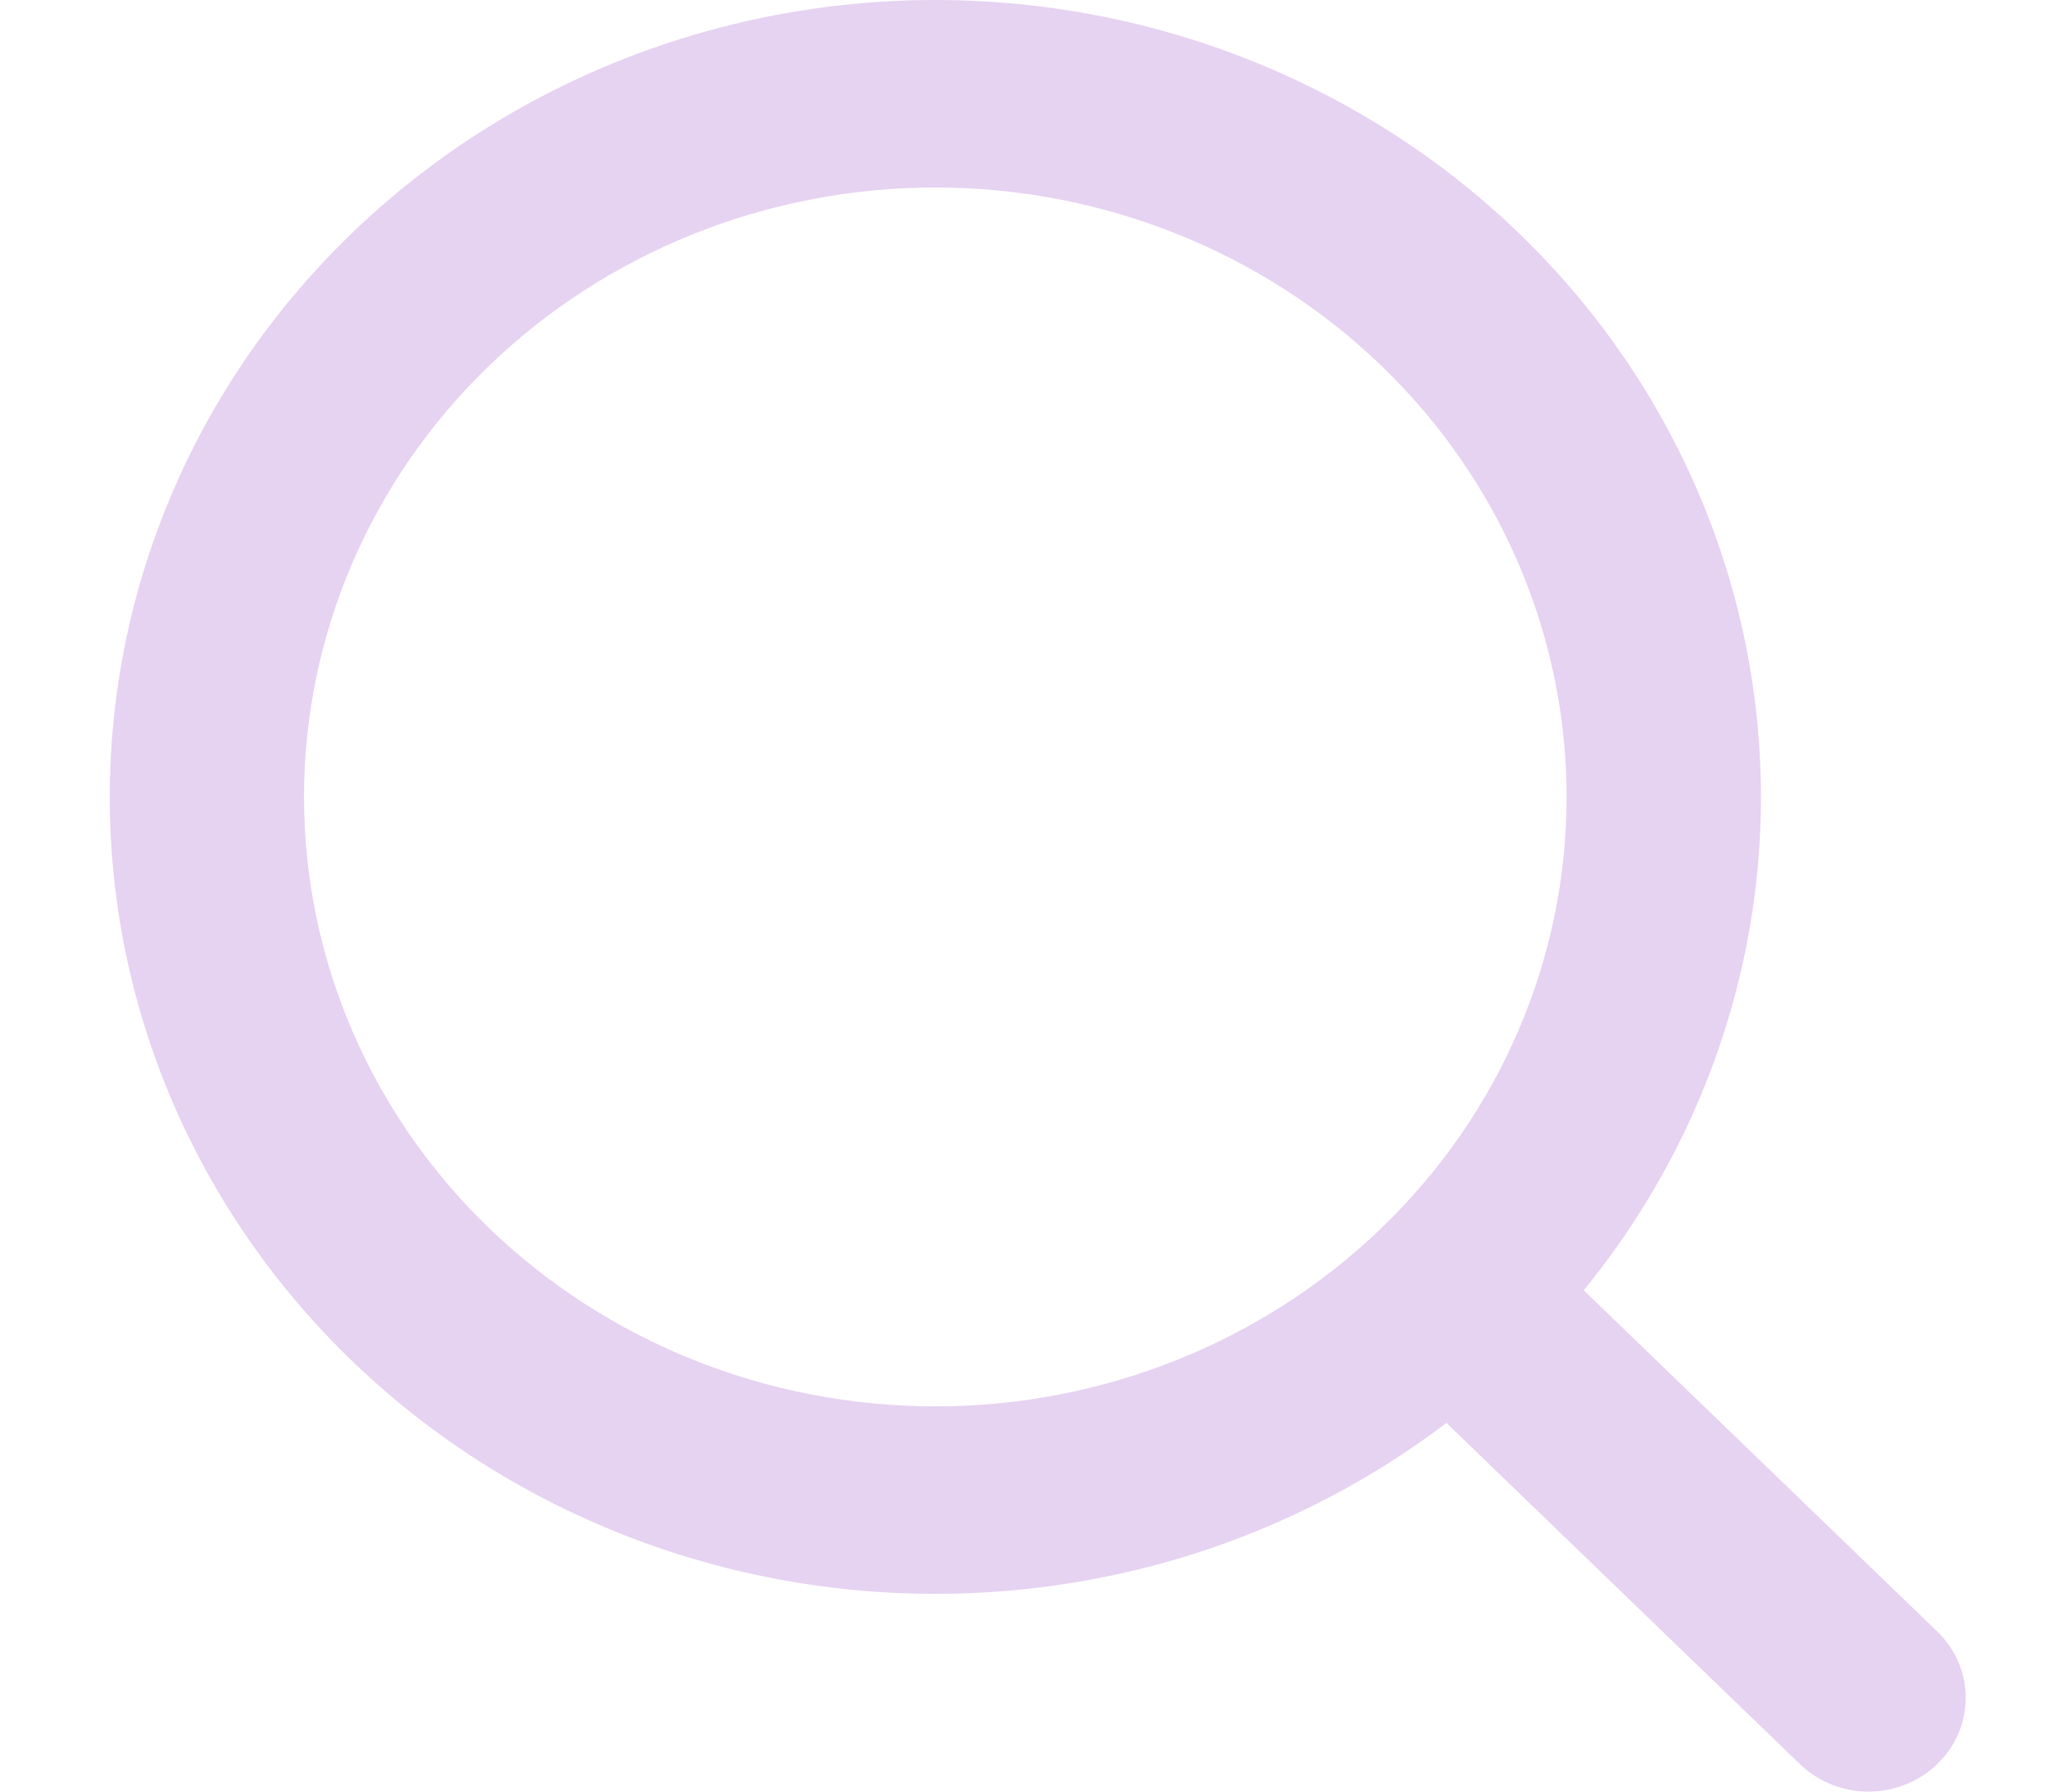 <svg width="16" height="14" viewBox="0 0 16 14" fill="none" xmlns="http://www.w3.org/2000/svg">
<path fill-rule="evenodd" clip-rule="evenodd" d="M7.307 1.40439e-08C6.278 8.4615e-05 5.265 0.238 4.351 0.693C3.437 1.148 2.649 1.808 2.052 2.617C1.456 3.426 1.069 4.361 0.923 5.344C0.777 6.327 0.876 7.329 1.213 8.268C1.55 9.206 2.115 10.053 2.86 10.738C3.604 11.422 4.508 11.925 5.495 12.204C6.482 12.483 7.524 12.53 8.534 12.341C9.544 12.153 10.492 11.733 11.3 11.119L14.071 13.794C14.214 13.928 14.406 14.002 14.605 14C14.804 13.998 14.994 13.921 15.135 13.785C15.275 13.65 15.355 13.466 15.357 13.274C15.359 13.082 15.282 12.896 15.144 12.758L12.373 10.083C13.122 9.164 13.589 8.061 13.72 6.898C13.85 5.736 13.639 4.561 13.11 3.509C12.582 2.457 11.757 1.57 10.731 0.95C9.704 0.329 8.518 -7.84986e-05 7.307 1.40439e-08ZM2.375 6.228C2.375 4.965 2.894 3.753 3.819 2.86C4.744 1.967 5.999 1.465 7.307 1.465C8.615 1.465 9.869 1.967 10.794 2.86C11.72 3.753 12.239 4.965 12.239 6.228C12.239 7.491 11.72 8.702 10.794 9.595C9.869 10.488 8.615 10.99 7.307 10.99C5.999 10.99 4.744 10.488 3.819 9.595C2.894 8.702 2.375 7.491 2.375 6.228Z" fill="#E6D2F1"/>
</svg>
